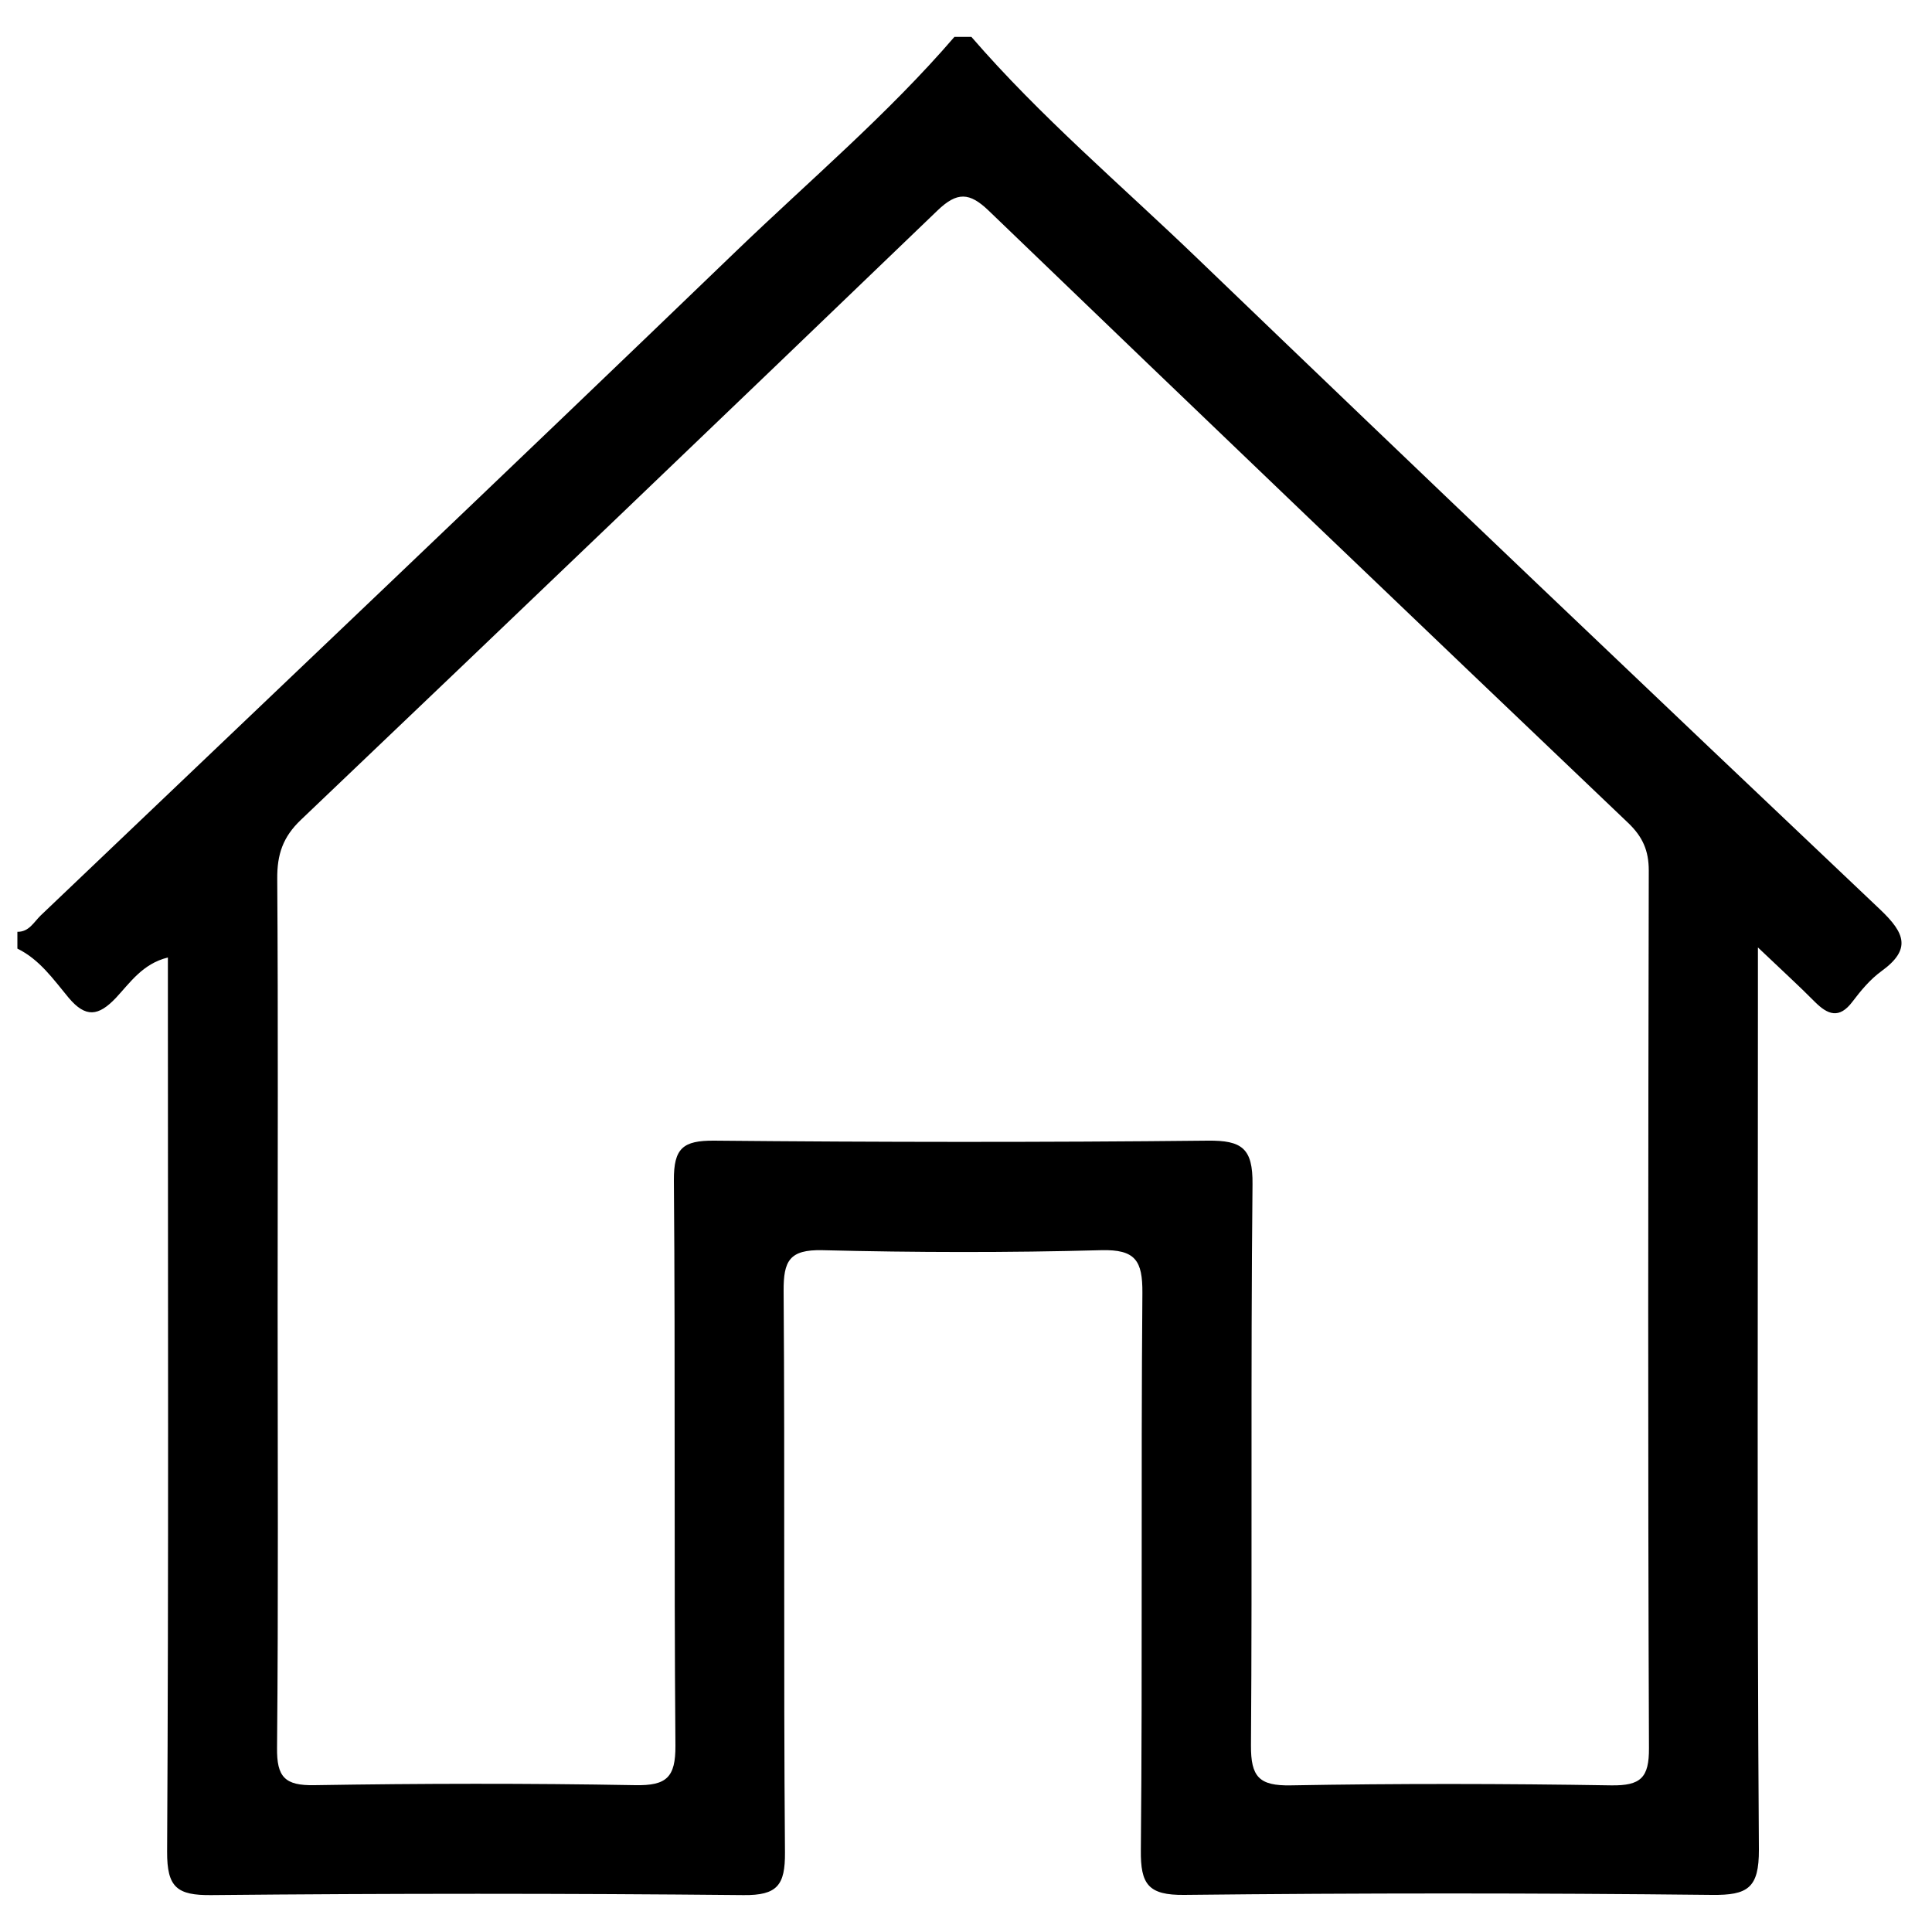 <?xml version="1.0" encoding="utf-8"?>
<!-- Generator: Adobe Illustrator 21.1.0, SVG Export Plug-In . SVG Version: 6.00 Build 0)  -->
<svg version="1.1" id="Camada_1" xmlns="http://www.w3.org/2000/svg" xmlns:xlink="http://www.w3.org/1999/xlink" x="0px" y="0px"
	 viewBox="0 0 1000 1000" style="enable-background:new 0 0 1000 1000;" xml:space="preserve">
<title>users2</title>
<title>contract</title>
<title>users2</title>
<title>contract</title>
<g>
	<path d="M502.8,19.1c35.7,41.3,77.4,76.6,116.6,114.3c117.5,113,235.6,225.4,353.9,337.5c12.7,12.1,16.1,20.5,0.5,31.8
		c-5.8,4.2-10.6,10-15,15.8c-6.8,9-12.7,6.8-19.5,0c-8.1-8.2-16.6-15.9-29.4-28.1c0,12.8,0,20.3,0,27.8c0,146.4-0.5,292.8,0.5,439.1
		c0.1,20-5.8,23.7-24.3,23.5c-91-1-182.1-1-273.1,0c-18.7,0.2-22.7-5.5-22.5-23.2c0.9-96.1,0-192.3,0.8-288.4
		c0.1-16.6-3.5-22.6-21.4-22.1c-48,1.3-96.1,1.2-144.2,0c-17.2-0.4-20.2,5.6-20.1,21.2c0.7,96.8-0.1,193.7,0.7,290.6
		c0.1,16.8-3.9,22.2-21.5,22c-91.7-0.9-183.5-0.9-275.3,0c-17.9,0.2-23.1-4-23-22.5c0.8-145.6,0.4-291.3,0.4-436.9c0-8,0-16,0-25.9
		c-13.1,3.2-19.6,13.1-27,21c-8.9,9.3-15.5,10.4-24.4-0.2C27.7,507,20.5,496.6,9,491c0-2.9,0-5.8,0-8.7c6,0.1,8.5-5,12-8.4
		c120-114.4,240.3-228.6,359.7-343.6c38.1-36.7,78.7-71,113.3-111.2C497,19.1,499.9,19.1,502.8,19.1z M143.7,677.5
		c0,75.7,0.4,151.4-0.3,227.1c-0.2,15.2,4,19.7,19.4,19.4c55.3-0.9,110.6-1,166,0c16.2,0.3,20.9-4,20.8-20.5
		c-0.8-97.5,0-195.1-0.8-292.6c-0.1-16.6,4.7-20.6,20.8-20.5c85.2,0.8,170.3,0.9,255.5,0c17.8-0.2,23.4,4,23.2,22.6
		c-1,96.8-0.1,193.6-0.8,290.4c-0.1,16.3,4.2,21,20.6,20.7c55.3-1,110.6-0.9,165.9,0c15.2,0.2,19.6-3.9,19.5-19.3
		c-0.6-151.4-0.4-302.8-0.1-454.2c0-10.4-3.2-17.5-10.6-24.6c-110.6-105.4-221-211-331.1-317c-9.9-9.5-16.3-9.8-26.4-0.1
		C375.7,214.3,265.9,319.4,155.8,424.3c-9.4,8.9-12.4,18-12.3,30.5C144,529,143.7,603.2,143.7,677.5z"/>
</g>
</svg>
